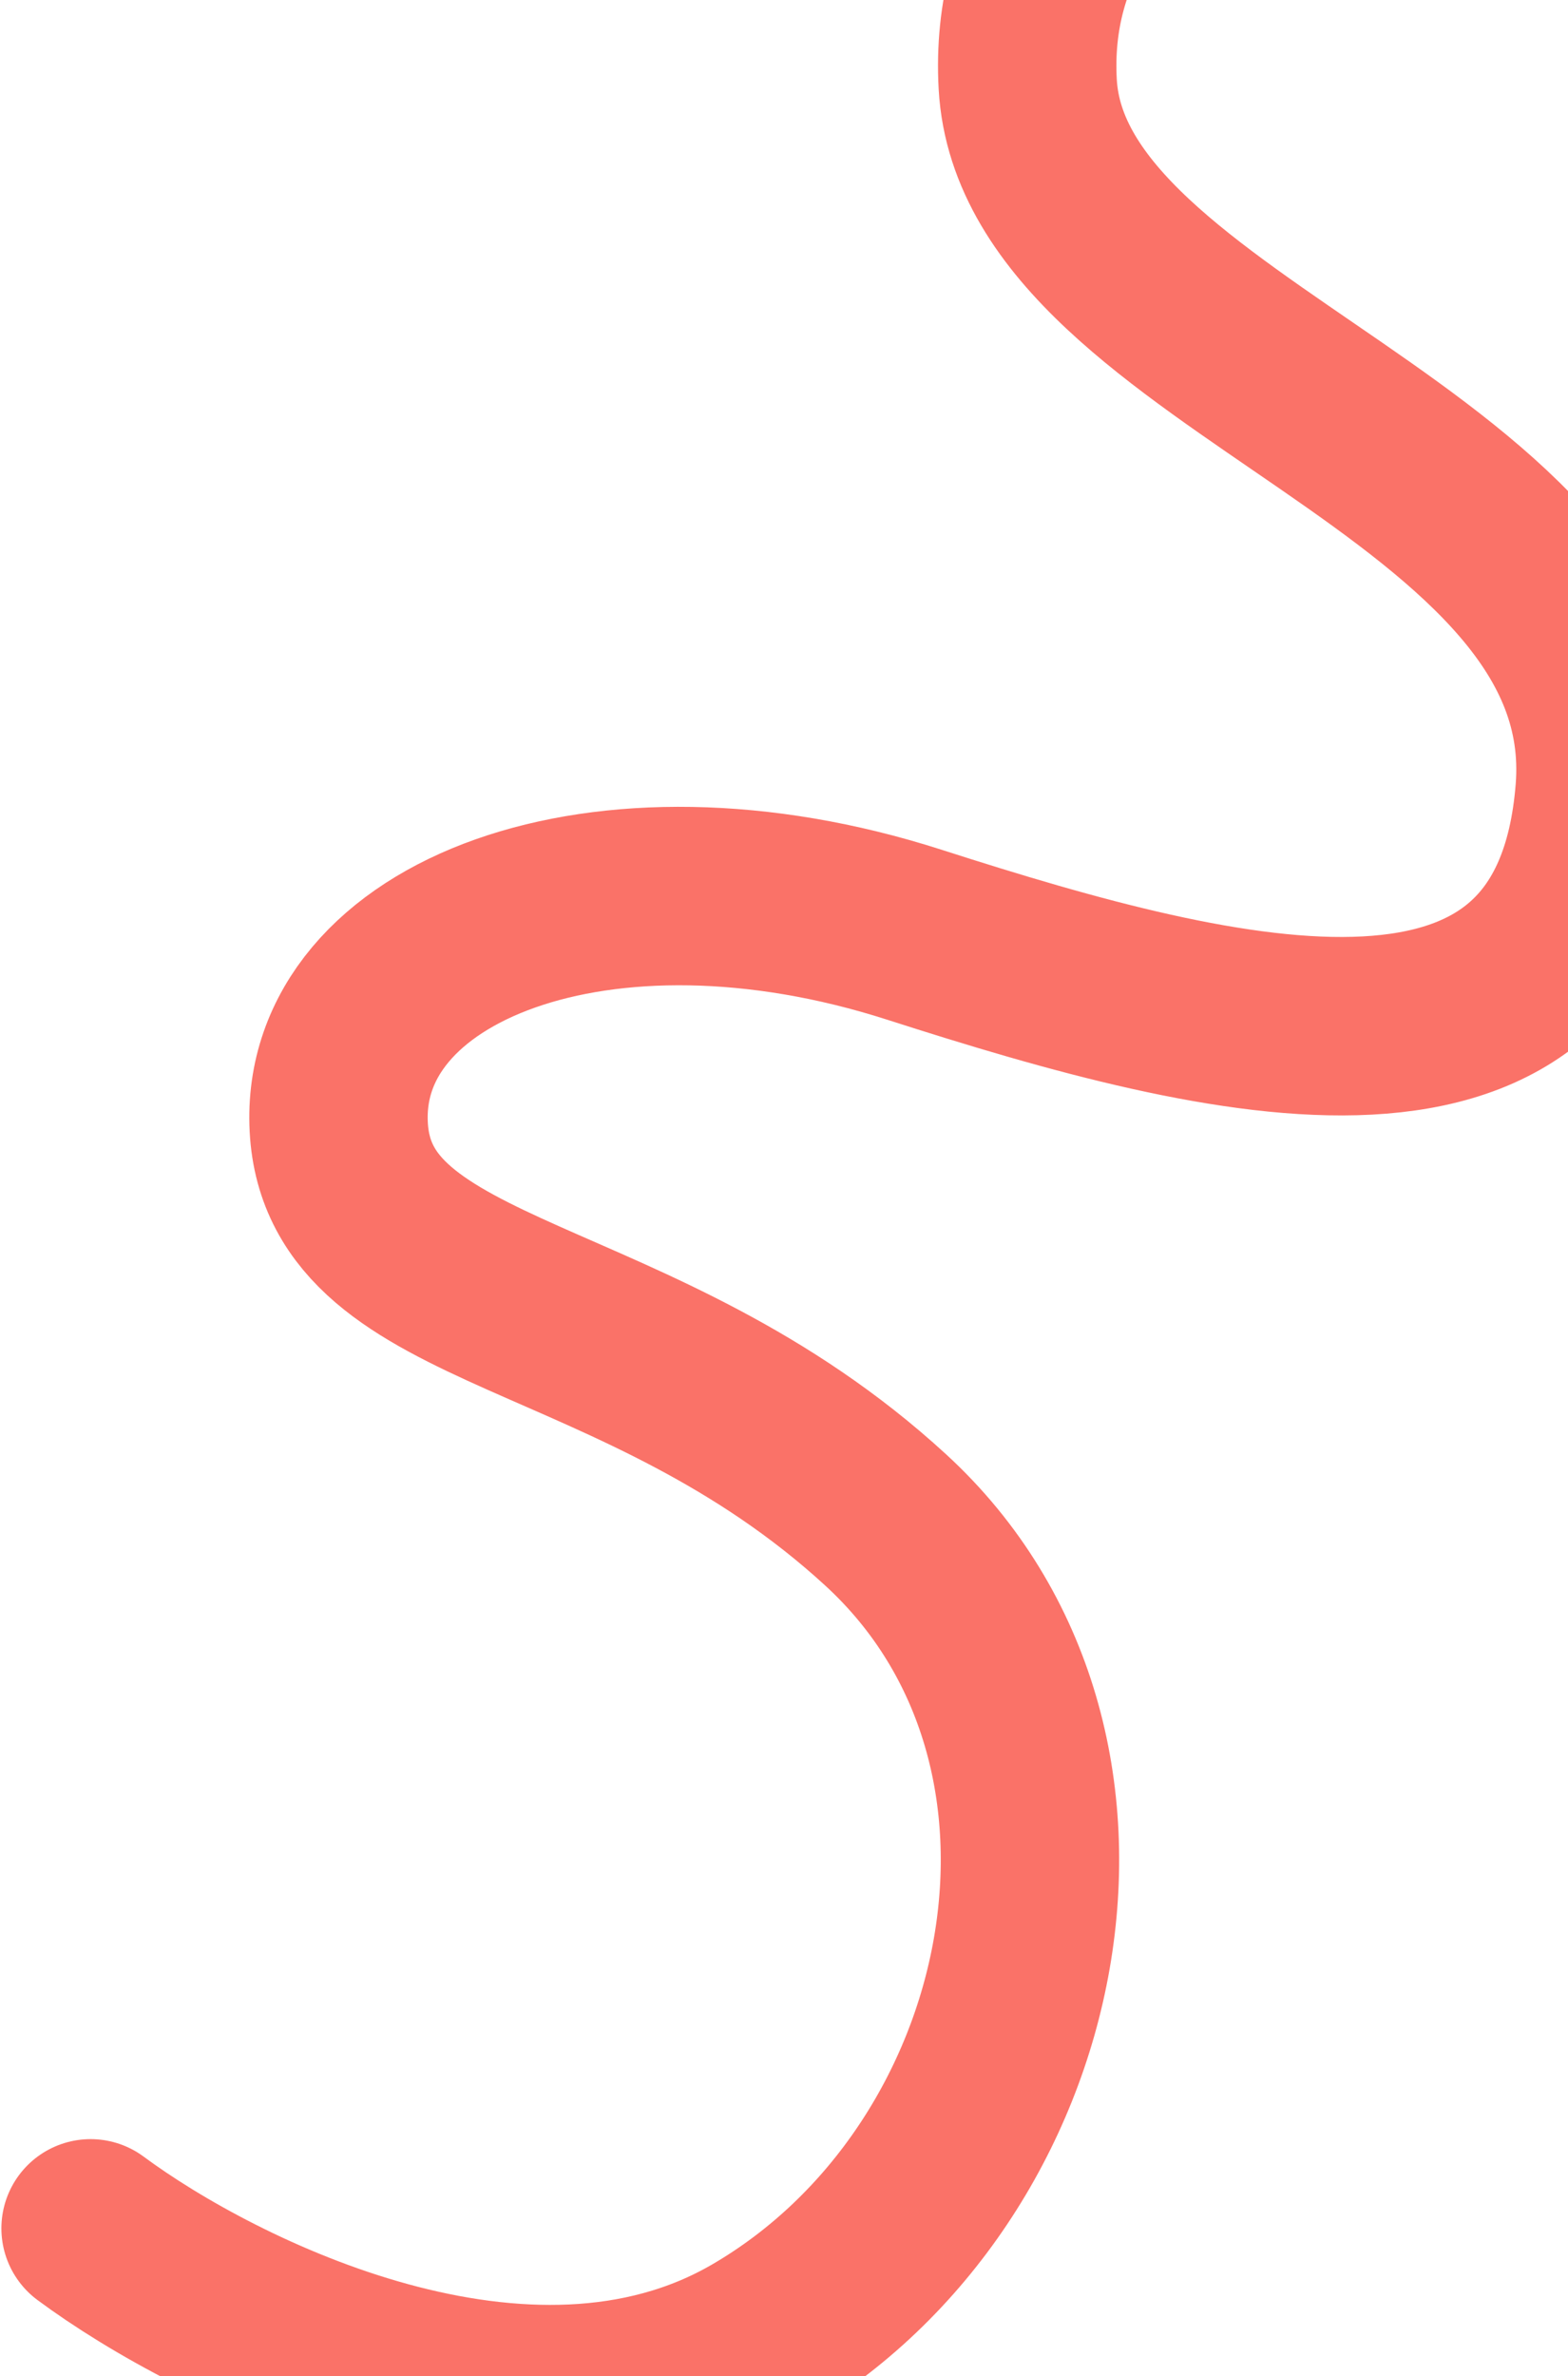 <svg xmlns="http://www.w3.org/2000/svg" width="334" height="506" viewBox="0 0 334 506" fill="none"><path d="M365.062 -60.883C285.699 -72.798 215.648 -40.776 218.915 17.935C222.182 76.647 347.438 97.59 341.802 168.451C336.167 239.313 261.614 220.523 194.794 199.048C127.974 177.574 70.091 200.445 72.155 239.984C74.219 279.522 136.03 275.315 188.686 323.681C241.342 372.046 222.436 463.09 161.166 498.661C112.151 527.117 46.164 494.413 19.297 474.504" stroke="#FA7268" stroke-width="38" stroke-linecap="round" stroke-linejoin="round"></path></svg>